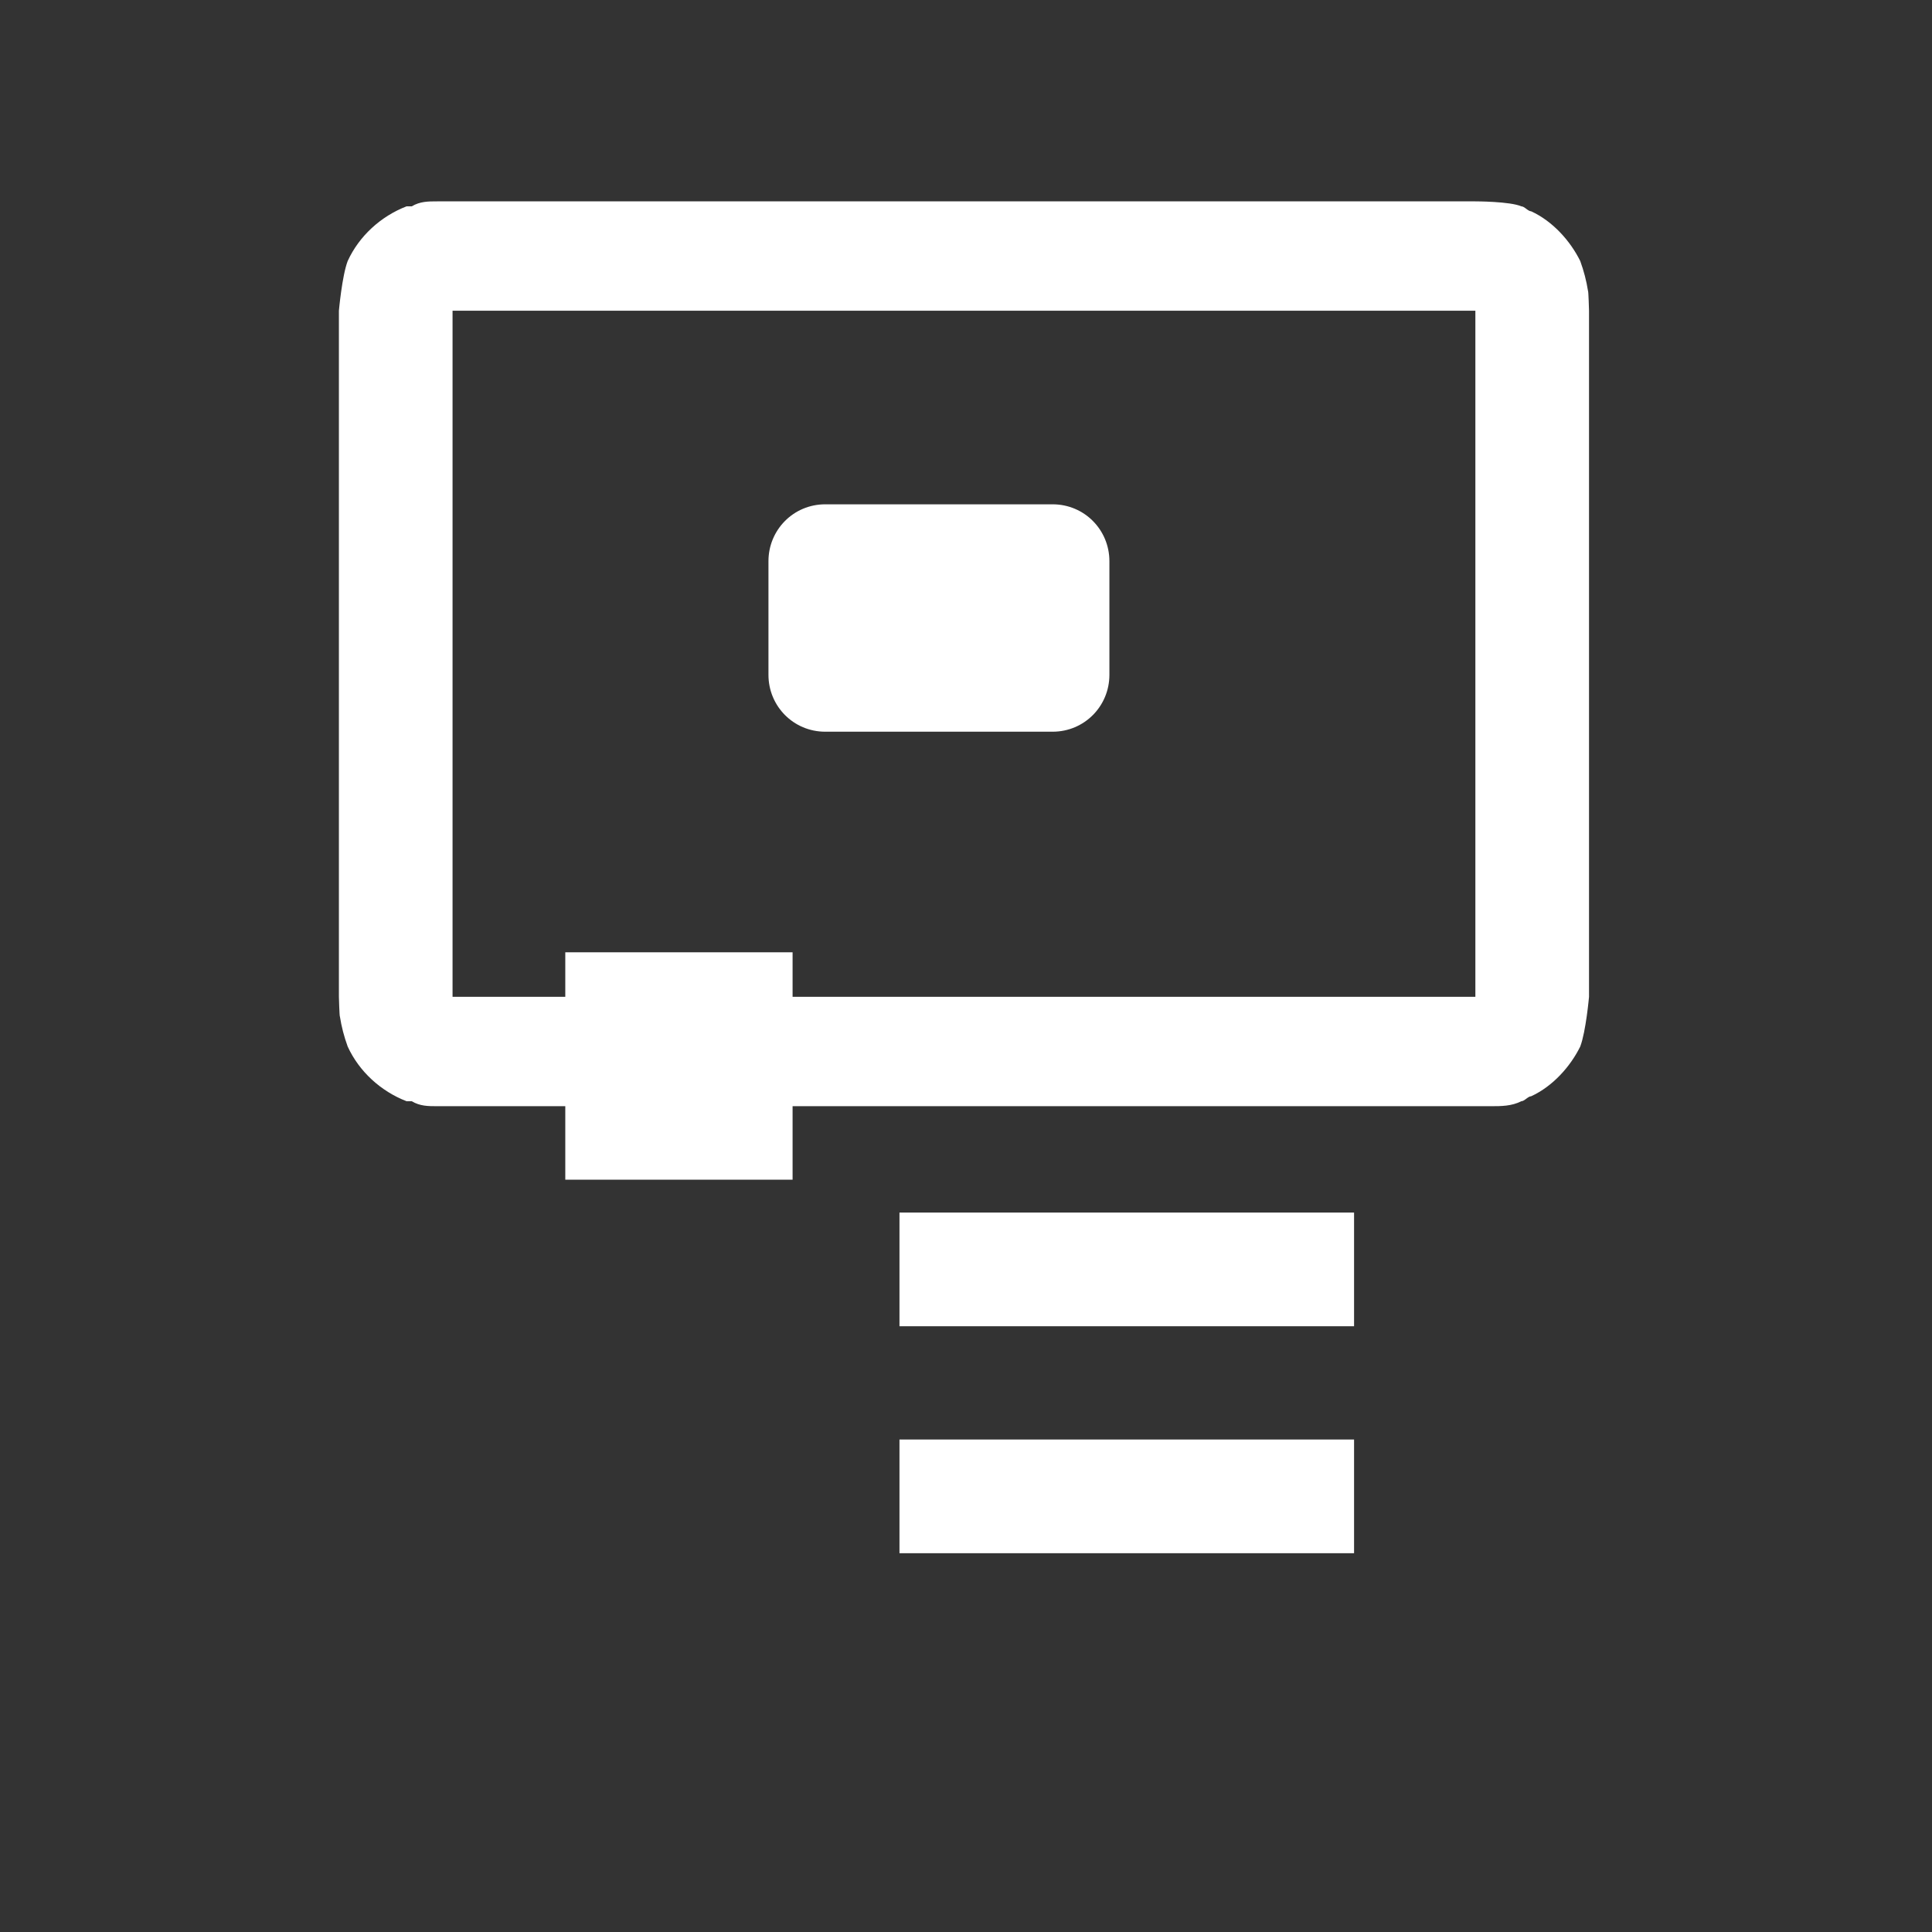 <?xml version="1.0" encoding="UTF-8" standalone="no"?>
<!DOCTYPE svg PUBLIC "-//W3C//DTD SVG 1.1//EN" "http://www.w3.org/Graphics/SVG/1.1/DTD/svg11.dtd">
<svg width="100%" height="100%" viewBox="0 0 34 34" version="1.1" xmlns="http://www.w3.org/2000/svg" xmlns:xlink="http://www.w3.org/1999/xlink" xml:space="preserve" style="fill-rule:evenodd;clip-rule:evenodd;stroke-linejoin:round;stroke-miterlimit:1.414;">
    <rect x="0" y="0" width="34" height="34" fill="#333333" stroke="none"/>
    <g transform="matrix(1,0,0,1,-16428,-30237)">
        <g transform="matrix(0.999,-2.42305e-19,-2.54869e-19,0.951,14568,29965)">
            <g transform="matrix(1,0,0,1,116.005,18.933)">
                <g transform="matrix(2.002,-1.02541e-16,-4.05957e-17,1.052,-12148.5,-5580.07)">
                    <path d="M6950,5568C6950,5567.45 6949.78,5567 6949.5,5567L6947.5,5567C6947.22,5567 6947,5567.45 6947,5568L6947,5570C6947,5570.55 6947.22,5571 6947.5,5571L6949.5,5571C6949.78,5571 6950,5570.55 6950,5570L6950,5568Z" style="fill:white;"/>
                </g>
                <g transform="matrix(0.91,2.31941e-19,2.34818e-19,0.92,-929.852,-16974.5)">
                    <path d="M2968.9,18744.9C2968.9,18744.9 2969.57,18744.9 2969.79,18745C2969.85,18745 2969.92,18745.1 2969.98,18745.1C2970.4,18745.3 2970.74,18745.7 2970.93,18746.1C2971,18746.3 2971.05,18746.5 2971.08,18746.7C2971.09,18746.7 2971.1,18747.1 2971.1,18747.1L2971.1,18760.9C2971.1,18760.9 2971.04,18761.6 2970.93,18761.9C2970.74,18762.3 2970.4,18762.7 2969.98,18762.9C2969.92,18762.9 2969.85,18763 2969.79,18763C2969.6,18763.1 2969.4,18763.1 2969.2,18763.1C2969.2,18763.1 2968.9,18763.1 2968.9,18763.1L2949.1,18763.1C2949.1,18763.1 2948.8,18763.1 2948.8,18763.1C2948.63,18763.1 2948.47,18763.1 2948.31,18763C2948.28,18763 2948.24,18763 2948.21,18763C2947.71,18762.8 2947.29,18762.4 2947.07,18761.9C2947,18761.7 2946.95,18761.5 2946.92,18761.3C2946.91,18761.3 2946.9,18760.9 2946.9,18760.9L2946.9,18747.1C2946.9,18747.1 2946.96,18746.4 2947.07,18746.1C2947.29,18745.6 2947.71,18745.2 2948.21,18745C2948.24,18745 2948.28,18745 2948.31,18745C2948.47,18744.9 2948.63,18744.9 2948.8,18744.9C2948.8,18744.9 2949.08,18744.9 2949.1,18744.9C2955.81,18744.9 2968.9,18744.9 2968.9,18744.9ZM2949.1,18747.1L2949.1,18760.9L2968.9,18760.9L2968.9,18747.1C2962.3,18747.1 2955.7,18747.1 2949.1,18747.1Z" style="fill:white;fill-rule:nonzero;"/>
                </g>
                <g transform="matrix(1.001,2.55135e-19,2.68364e-19,1.052,-1202.14,-19442.4)">
                    <rect x="2955" y="18752" width="4" height="4" style="fill:white;"/>
                </g>
                <g transform="matrix(2.002,5.10269e-19,5.36728e-19,2.104,-4166.22,-39171)">
                    <rect x="2961" y="18755" width="4" height="1" style="fill:white;"/>
                </g>
                <g transform="matrix(2.002,5.10269e-19,5.36728e-19,2.104,-4166.22,-39166.8)">
                    <rect x="2961" y="18755" width="4" height="1" style="fill:white;"/>
                </g>
            </g>
        </g>
    </g>
</svg>
